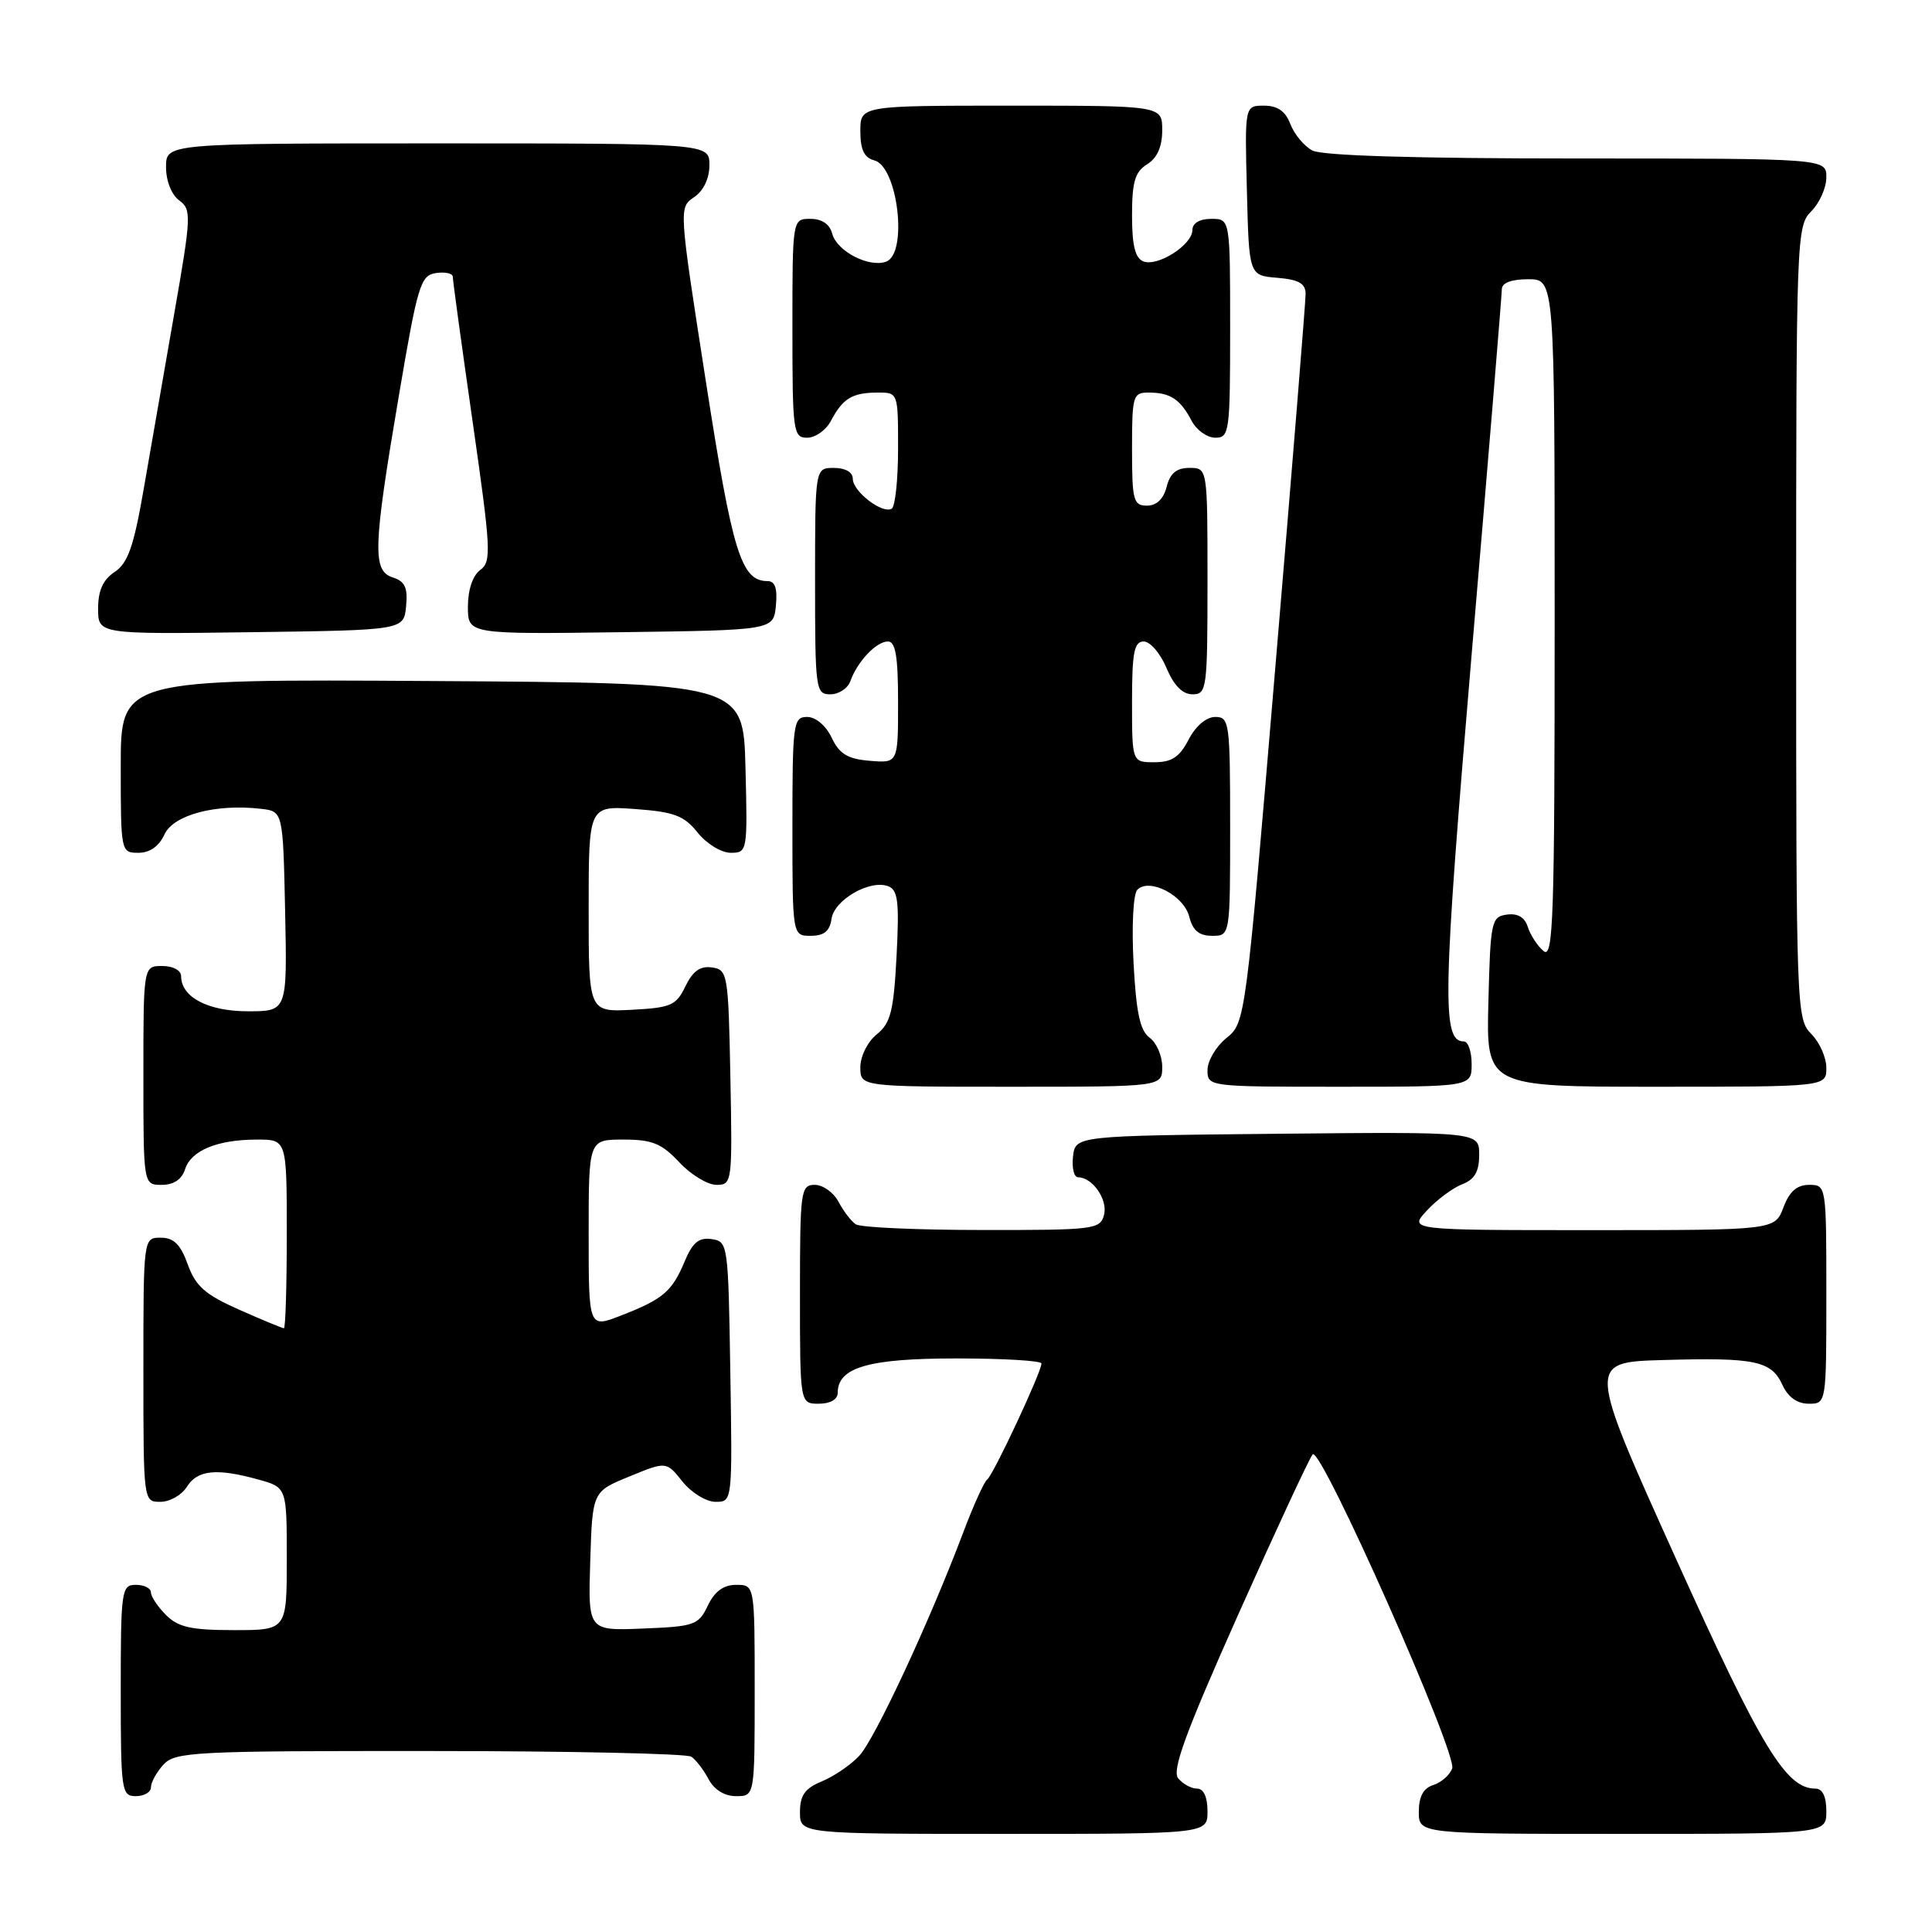 <?xml version="1.0" encoding="UTF-8" standalone="no"?>
<!DOCTYPE svg PUBLIC "-//W3C//DTD SVG 1.1//EN" "http://www.w3.org/Graphics/SVG/1.1/DTD/svg11.dtd" >
<svg xmlns="http://www.w3.org/2000/svg" xmlns:xlink="http://www.w3.org/1999/xlink" version="1.1" viewBox="0 0 256 256">
 <g >
 <path fill="currentColor"
d=" M 160.00 240.00 C 160.00 238.12 159.49 237.00 158.62 237.00 C 157.86 237.00 156.74 236.39 156.12 235.64 C 155.25 234.60 157.07 229.64 164.09 213.89 C 169.10 202.68 173.53 193.14 173.94 192.71 C 175.01 191.56 193.16 232.43 192.42 234.34 C 192.09 235.21 190.96 236.20 189.91 236.53 C 188.60 236.94 188.00 238.06 188.00 240.07 C 188.00 243.00 188.00 243.00 215.00 243.00 C 242.00 243.00 242.00 243.00 242.00 240.00 C 242.00 238.05 241.49 237.00 240.56 237.00 C 236.65 237.00 233.43 231.69 222.03 206.44 C 210.32 180.50 210.32 180.50 220.41 180.21 C 232.57 179.86 234.73 180.31 236.19 183.53 C 236.93 185.13 238.14 186.00 239.66 186.00 C 242.00 186.00 242.00 186.00 242.00 171.50 C 242.00 157.07 241.99 157.00 239.72 157.00 C 238.10 157.00 237.11 157.87 236.31 160.00 C 235.17 163.00 235.17 163.00 210.91 163.00 C 186.65 163.00 186.65 163.00 189.08 160.39 C 190.41 158.96 192.51 157.40 193.75 156.92 C 195.40 156.28 196.00 155.24 196.00 153.01 C 196.00 149.97 196.00 149.97 169.25 150.23 C 142.50 150.50 142.50 150.50 142.18 153.25 C 142.01 154.76 142.31 156.00 142.86 156.00 C 144.77 156.00 146.82 158.98 146.29 160.98 C 145.79 162.90 144.98 163.00 130.13 162.98 C 121.54 162.98 114.00 162.64 113.40 162.23 C 112.79 161.83 111.77 160.49 111.11 159.25 C 110.46 158.01 109.05 157.00 107.96 157.00 C 106.10 157.00 106.00 157.75 106.00 171.50 C 106.00 186.00 106.00 186.00 108.50 186.00 C 110.01 186.00 111.00 185.43 111.00 184.56 C 111.00 181.18 115.09 180.00 126.72 180.00 C 132.93 180.00 138.00 180.30 138.00 180.67 C 138.00 181.80 131.61 195.46 130.81 196.04 C 130.41 196.33 128.98 199.48 127.64 203.04 C 123.19 214.84 115.93 230.44 113.85 232.66 C 112.73 233.86 110.50 235.38 108.90 236.04 C 106.65 236.97 106.00 237.89 106.00 240.12 C 106.00 243.00 106.00 243.00 133.00 243.00 C 160.00 243.00 160.00 243.00 160.00 240.00 Z  M 20.00 236.83 C 20.00 236.18 20.74 234.83 21.65 233.83 C 23.20 232.13 25.62 232.00 56.90 232.02 C 75.38 232.02 91.00 232.36 91.60 232.77 C 92.21 233.17 93.23 234.51 93.89 235.75 C 94.63 237.15 96.00 238.00 97.54 238.00 C 100.00 238.00 100.00 238.00 100.00 224.00 C 100.00 210.00 100.00 210.00 97.55 210.00 C 95.87 210.00 94.70 210.86 93.79 212.75 C 92.56 215.33 92.03 215.52 85.20 215.79 C 77.92 216.09 77.92 216.09 78.21 206.87 C 78.50 197.64 78.50 197.64 83.40 195.64 C 88.29 193.63 88.29 193.63 90.43 196.31 C 91.61 197.79 93.58 199.00 94.81 199.00 C 97.05 199.00 97.05 199.00 96.77 181.75 C 96.50 164.81 96.46 164.49 94.29 164.19 C 92.60 163.94 91.76 164.64 90.70 167.19 C 89.04 171.15 87.84 172.16 82.25 174.33 C 78.00 175.98 78.00 175.98 78.00 163.49 C 78.00 151.00 78.00 151.00 82.60 151.00 C 86.42 151.00 87.67 151.51 90.00 154.00 C 91.54 155.65 93.76 157.00 94.93 157.00 C 97.01 157.00 97.05 156.70 96.78 142.75 C 96.51 128.99 96.42 128.49 94.33 128.19 C 92.78 127.97 91.79 128.68 90.82 130.69 C 89.61 133.22 88.92 133.53 83.74 133.80 C 78.00 134.10 78.00 134.10 78.00 120.43 C 78.00 106.76 78.00 106.76 84.15 107.20 C 89.34 107.58 90.64 108.07 92.44 110.32 C 93.62 111.80 95.58 113.00 96.82 113.00 C 99.03 113.00 99.06 112.83 98.78 101.75 C 98.50 90.50 98.50 90.50 57.25 90.24 C 16.00 89.98 16.00 89.98 16.00 101.49 C 16.00 112.89 16.02 113.00 18.34 113.00 C 19.85 113.00 21.07 112.14 21.79 110.57 C 22.97 107.98 28.58 106.48 34.56 107.17 C 37.50 107.50 37.50 107.50 37.78 120.75 C 38.06 134.00 38.06 134.00 32.86 134.00 C 27.56 134.00 24.00 132.13 24.00 129.35 C 24.00 128.58 22.93 128.00 21.50 128.00 C 19.00 128.00 19.00 128.00 19.00 142.50 C 19.00 157.00 19.00 157.00 21.43 157.00 C 23.01 157.00 24.09 156.28 24.52 154.94 C 25.31 152.44 28.80 151.00 34.07 151.00 C 38.00 151.00 38.00 151.00 38.00 163.50 C 38.00 170.38 37.83 176.00 37.62 176.00 C 37.42 176.00 34.75 174.90 31.71 173.55 C 27.19 171.55 25.93 170.44 24.88 167.55 C 23.92 164.88 23.02 164.00 21.30 164.00 C 19.00 164.00 19.00 164.00 19.00 181.50 C 19.00 199.00 19.00 199.00 21.26 199.00 C 22.50 199.00 24.08 198.10 24.77 197.00 C 26.16 194.77 28.70 194.51 34.25 196.05 C 38.00 197.09 38.00 197.09 38.00 206.55 C 38.00 216.00 38.00 216.00 31.00 216.00 C 25.33 216.00 23.62 215.62 22.00 214.00 C 20.90 212.90 20.00 211.55 20.00 211.00 C 20.00 210.45 19.10 210.00 18.00 210.00 C 16.10 210.00 16.00 210.67 16.00 224.00 C 16.00 237.33 16.10 238.00 18.00 238.00 C 19.10 238.00 20.00 237.47 20.00 236.83 Z  M 154.00 141.36 C 154.00 139.91 153.25 138.17 152.33 137.50 C 151.06 136.57 150.55 134.18 150.20 127.57 C 149.94 122.63 150.16 118.44 150.71 117.89 C 152.32 116.28 156.87 118.65 157.58 121.46 C 158.04 123.29 158.88 124.00 160.61 124.00 C 163.00 124.00 163.00 124.00 163.00 109.50 C 163.00 95.73 162.90 95.00 161.03 95.00 C 159.84 95.00 158.43 96.20 157.50 98.00 C 156.30 100.31 155.27 101.00 152.97 101.00 C 150.00 101.00 150.00 101.00 150.00 93.00 C 150.00 86.44 150.28 85.00 151.55 85.00 C 152.40 85.00 153.76 86.58 154.56 88.50 C 155.54 90.83 156.69 92.00 158.01 92.00 C 159.91 92.00 160.00 91.30 160.00 77.00 C 160.00 62.00 160.00 62.00 157.61 62.00 C 155.89 62.00 155.04 62.71 154.59 64.50 C 154.18 66.11 153.26 67.00 151.98 67.00 C 150.18 67.00 150.00 66.31 150.00 59.50 C 150.00 52.38 150.12 52.00 152.25 52.02 C 155.08 52.03 156.39 52.90 157.89 55.75 C 158.54 56.99 159.95 58.00 161.04 58.00 C 162.90 58.00 163.00 57.25 163.00 43.50 C 163.00 29.00 163.00 29.00 160.50 29.00 C 158.96 29.00 158.00 29.57 158.00 30.48 C 158.00 32.43 153.42 35.37 151.51 34.64 C 150.42 34.22 150.00 32.54 150.00 28.54 C 150.00 24.10 150.39 22.77 152.00 21.77 C 153.34 20.93 154.00 19.44 154.00 17.26 C 154.00 14.00 154.00 14.00 134.00 14.00 C 114.00 14.00 114.00 14.00 114.00 17.38 C 114.00 19.83 114.51 20.90 115.85 21.25 C 118.96 22.06 120.32 33.55 117.44 34.66 C 115.20 35.52 110.89 33.30 110.28 30.98 C 109.95 29.71 108.92 29.00 107.38 29.00 C 105.00 29.00 105.00 29.00 105.00 43.50 C 105.00 57.25 105.10 58.00 106.96 58.00 C 108.05 58.00 109.46 56.99 110.11 55.75 C 111.67 52.80 112.92 52.03 116.25 52.02 C 119.00 52.00 119.00 52.00 119.00 59.44 C 119.00 63.53 118.62 67.11 118.16 67.40 C 116.94 68.15 113.00 65.13 113.00 63.44 C 113.00 62.57 112.01 62.00 110.50 62.00 C 108.00 62.00 108.00 62.00 108.00 77.00 C 108.00 91.41 108.08 92.00 110.03 92.00 C 111.15 92.00 112.34 91.21 112.68 90.25 C 113.60 87.66 116.12 85.00 117.65 85.00 C 118.67 85.00 119.00 86.98 119.00 93.06 C 119.00 101.12 119.00 101.12 115.26 100.81 C 112.31 100.57 111.23 99.91 110.20 97.75 C 109.44 96.14 108.08 95.00 106.95 95.00 C 105.11 95.00 105.00 95.80 105.00 109.50 C 105.00 124.00 105.00 124.00 107.43 124.00 C 109.19 124.00 109.95 123.38 110.18 121.76 C 110.54 119.23 115.27 116.51 117.69 117.43 C 118.99 117.93 119.17 119.48 118.80 126.67 C 118.41 134.01 118.02 135.57 116.17 137.06 C 114.95 138.05 114.00 139.96 114.00 141.41 C 114.00 144.00 114.00 144.00 134.00 144.00 C 154.00 144.00 154.00 144.00 154.00 141.36 Z  M 195.00 141.00 C 195.00 139.35 194.54 138.00 193.98 138.00 C 191.02 138.00 191.15 132.13 195.03 86.36 C 197.22 60.67 199.00 39.06 199.00 38.33 C 199.00 37.48 200.25 37.00 202.50 37.00 C 206.00 37.00 206.00 37.00 206.00 82.12 C 206.00 121.59 205.82 127.09 204.54 126.03 C 203.74 125.37 202.80 123.93 202.45 122.85 C 202.04 121.54 201.11 120.99 199.66 121.19 C 197.61 121.48 197.49 122.08 197.22 132.75 C 196.93 144.00 196.93 144.00 219.47 144.00 C 242.00 144.00 242.00 144.00 242.00 141.50 C 242.00 140.12 241.10 138.10 240.00 137.00 C 238.05 135.05 238.00 133.67 238.00 82.50 C 238.00 31.33 238.05 29.95 240.00 28.00 C 241.10 26.90 242.00 24.88 242.00 23.50 C 242.00 21.00 242.00 21.00 208.93 21.00 C 187.54 21.00 175.17 20.63 173.89 19.94 C 172.80 19.36 171.49 17.78 170.98 16.44 C 170.33 14.73 169.28 14.00 167.49 14.00 C 164.93 14.00 164.93 14.00 165.22 25.25 C 165.50 36.50 165.50 36.50 169.25 36.81 C 172.11 37.05 173.00 37.56 173.00 38.96 C 173.00 39.97 171.21 62.11 169.01 88.15 C 165.04 135.38 165.02 135.51 162.51 137.54 C 161.13 138.66 160.00 140.57 160.00 141.79 C 160.00 143.99 160.11 144.00 177.50 144.00 C 195.00 144.00 195.00 144.00 195.00 141.00 Z  M 53.81 80.34 C 54.05 77.87 53.66 77.03 52.06 76.52 C 49.33 75.65 49.42 72.63 52.84 52.50 C 55.35 37.70 55.72 36.48 57.78 36.18 C 59.00 36.00 60.00 36.23 60.00 36.68 C 59.99 37.13 61.18 45.79 62.63 55.91 C 65.06 72.86 65.14 74.42 63.64 75.52 C 62.64 76.25 62.00 78.15 62.00 80.38 C 62.00 84.04 62.00 84.04 82.25 83.77 C 102.50 83.50 102.50 83.50 102.81 80.25 C 103.03 77.97 102.70 77.00 101.72 77.00 C 98.21 77.00 97.07 73.33 93.52 50.47 C 89.95 27.54 89.94 27.50 91.97 26.13 C 93.22 25.28 94.00 23.65 94.00 21.88 C 94.00 19.00 94.00 19.00 58.00 19.00 C 22.00 19.00 22.00 19.00 22.00 22.14 C 22.00 23.97 22.73 25.81 23.74 26.55 C 25.39 27.76 25.36 28.57 23.07 41.66 C 21.75 49.27 19.92 59.74 19.02 64.92 C 17.72 72.42 16.94 74.63 15.19 75.79 C 13.65 76.81 13.00 78.25 13.00 80.64 C 13.00 84.04 13.00 84.04 33.25 83.77 C 53.50 83.50 53.50 83.50 53.81 80.34 Z "/>
</g>
</svg>